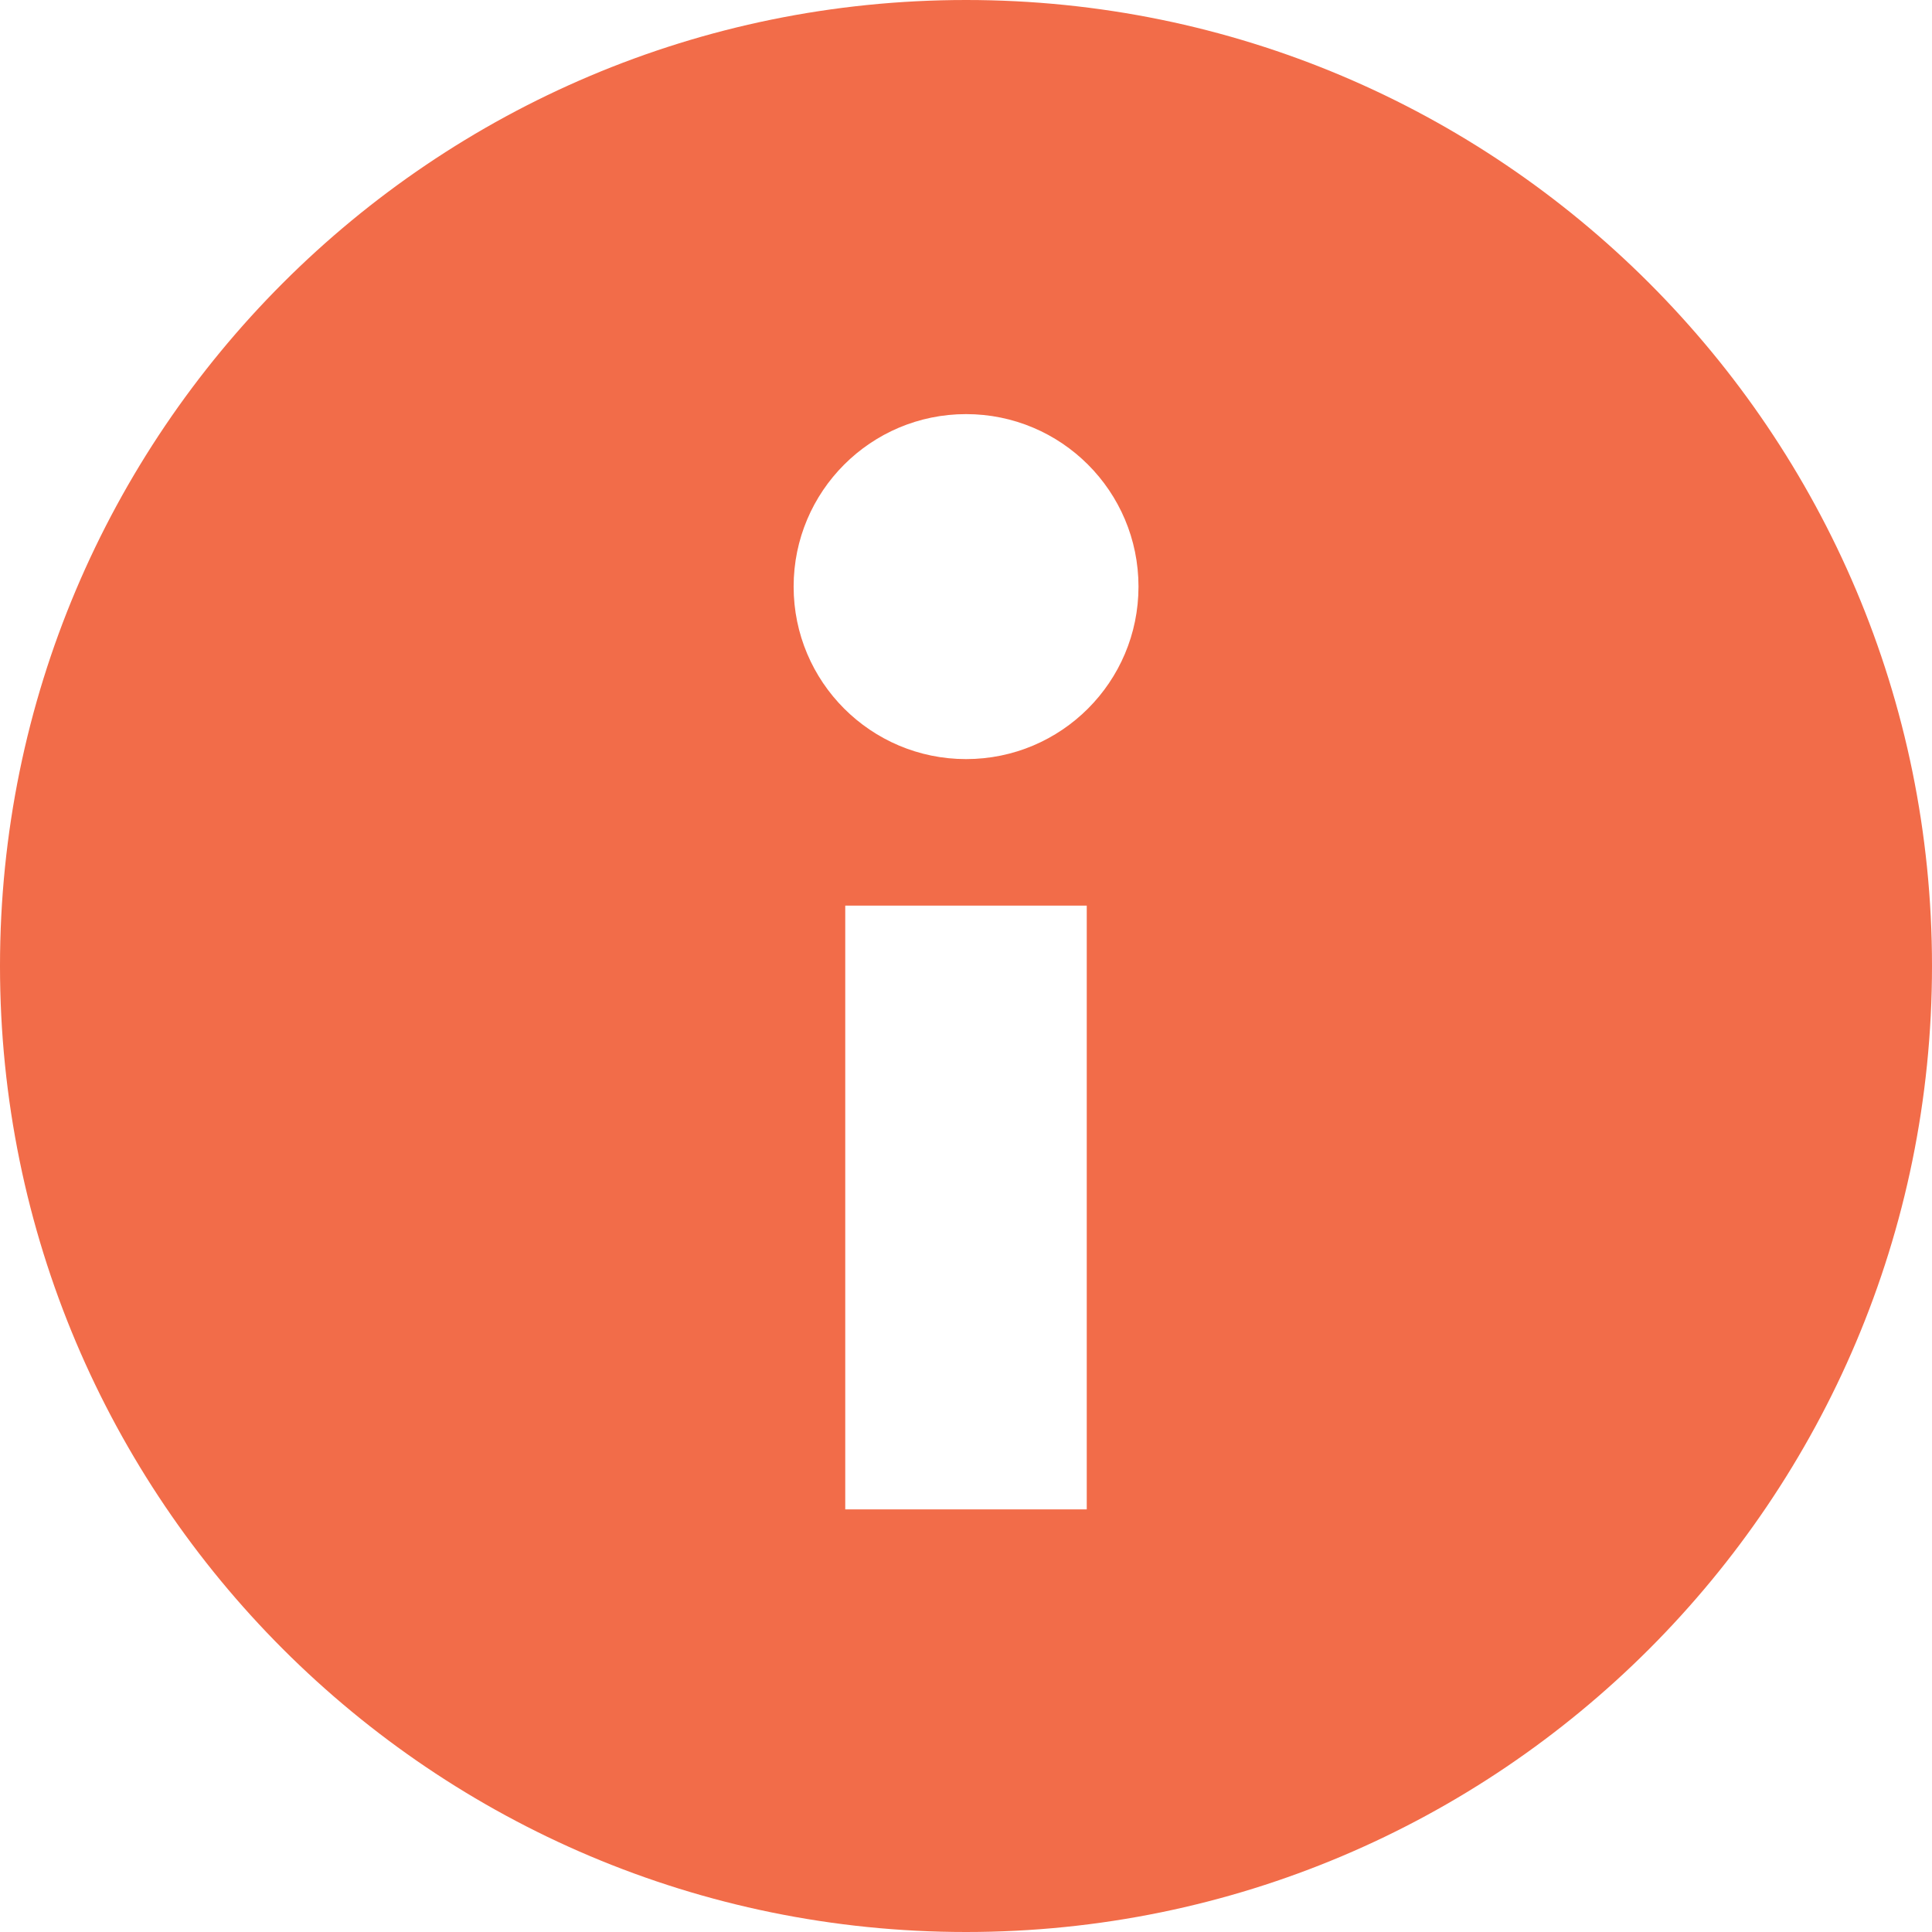 <?xml version="1.0" encoding="utf-8"?>
<!-- Generator: Adobe Illustrator 16.0.3, SVG Export Plug-In . SVG Version: 6.00 Build 0)  -->
<!DOCTYPE svg PUBLIC "-//W3C//DTD SVG 1.1//EN" "http://www.w3.org/Graphics/SVG/1.1/DTD/svg11.dtd">
<svg version="1.1" id="Layer_1" xmlns="http://www.w3.org/2000/svg" xmlns:xlink="http://www.w3.org/1999/xlink" x="0px" y="0px"
	 width="32px" height="32px" viewBox="0 0 32 32" enable-background="new 0 0 32 32" xml:space="preserve">
<path fill="#F26C49" d="M16.001,0C7.164,0,0,7.164,0,16c0,8.838,7.164,16,16.001,16C24.837,32,32,24.838,32,16
	C32,7.165,24.837,0,16.001,0z M18,25h-4V15h4V25z M16.001,12.573c-1.577,0-2.856-1.279-2.856-2.857c0-1.578,1.279-2.857,2.856-2.857
	c1.578,0,2.856,1.279,2.856,2.857C18.857,11.294,17.579,12.573,16.001,12.573z"/>
</svg>

